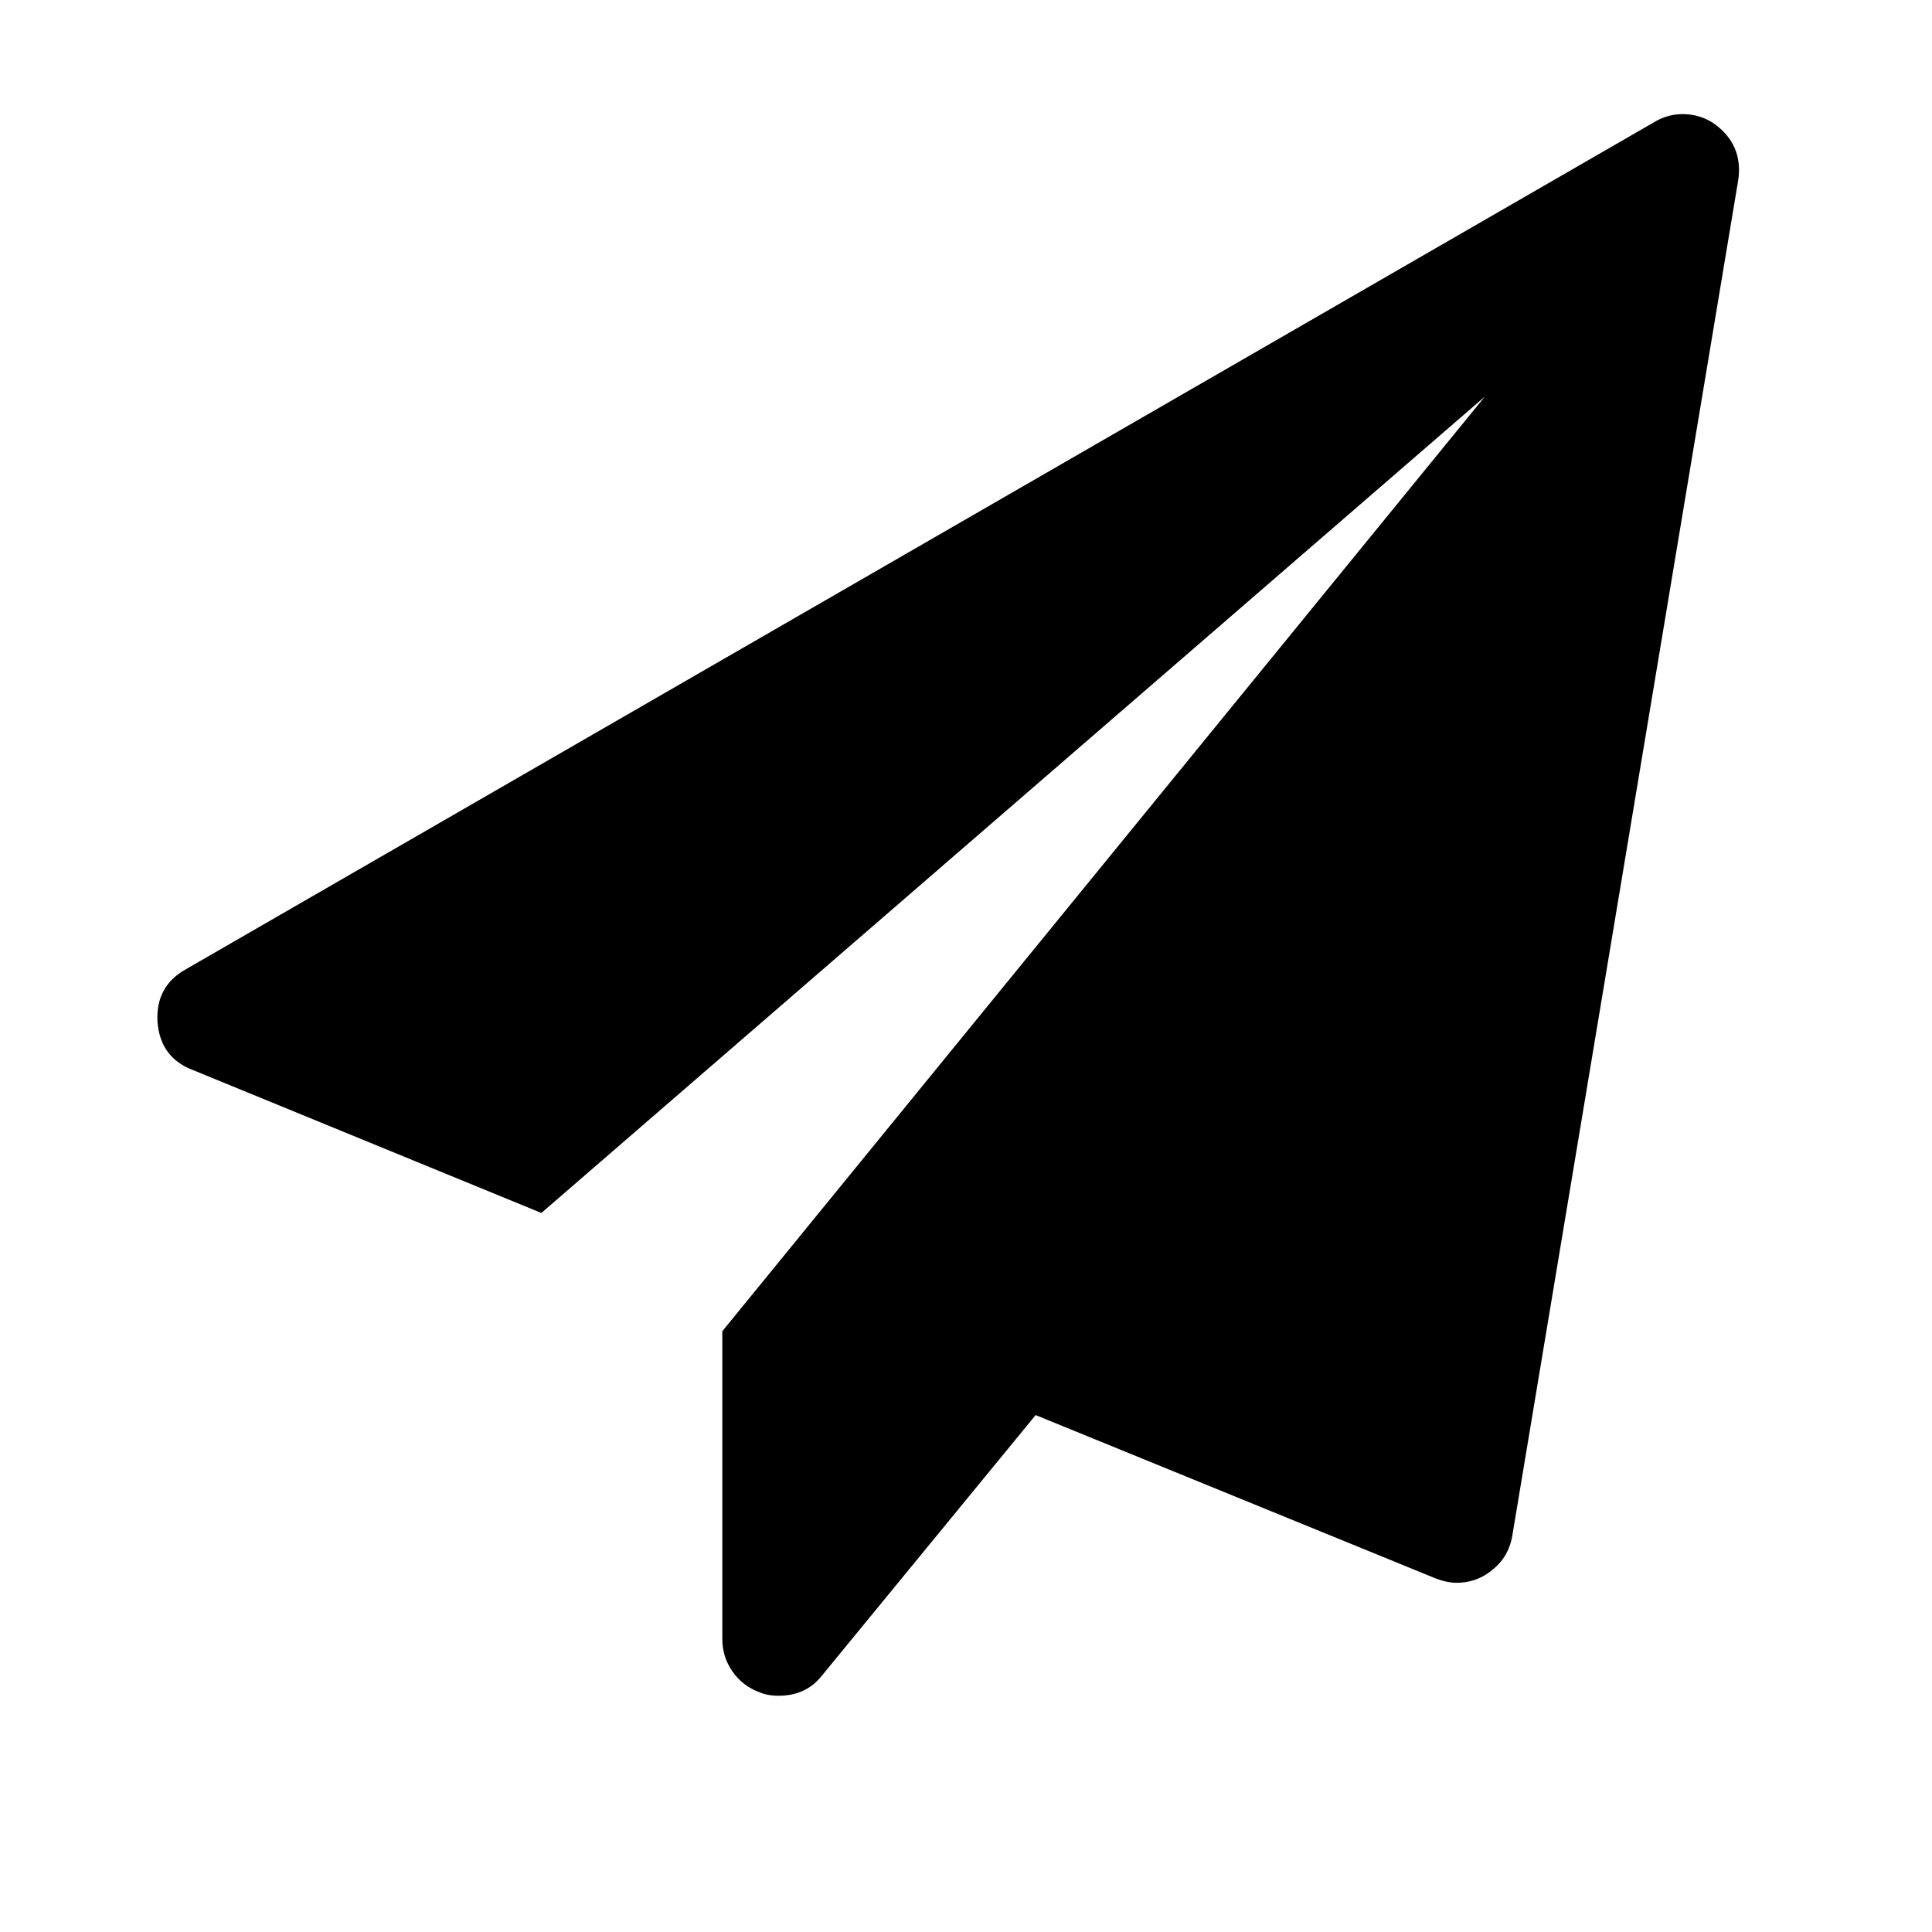 <?xml version="1.0" standalone="no"?><!DOCTYPE svg PUBLIC "-//W3C//DTD SVG 1.1//EN" "http://www.w3.org/Graphics/SVG/1.1/DTD/svg11.dtd"><svg t="1579100936657" class="icon" viewBox="0 0 1024 1024" version="1.1" xmlns="http://www.w3.org/2000/svg" p-id="5356" xmlns:xlink="http://www.w3.org/1999/xlink" width="200" height="200"><defs><style type="text/css"></style></defs><path d="M908.647 65.63c10.293 7.488 14.502 17.465 12.632 29.94L801.525 814.107c-1.558 9.046-6.551 16.061-14.97 21.049-4.365 2.495-9.202 3.745-14.502 3.745-3.43 0-7.171-0.784-11.229-2.342l-211.912-86.541L435.707 888.02c-5.616 7.171-13.255 10.757-22.924 10.757-4.053 0-7.483-0.623-10.293-1.871-5.924-2.183-10.68-5.848-14.266-10.992s-5.381-10.837-5.381-17.077L382.843 705.576 787.022 210.18 286.944 642.894l-184.778-75.785c-11.54-4.365-17.776-12.943-18.711-25.731-0.624-12.472 4.364-21.673 14.97-27.597l778.413-449.088c4.681-2.806 9.669-4.209 14.97-4.209C898.047 60.486 903.659 62.201 908.647 65.63L908.647 65.63zM908.647 65.63" p-id="5357"></path></svg>